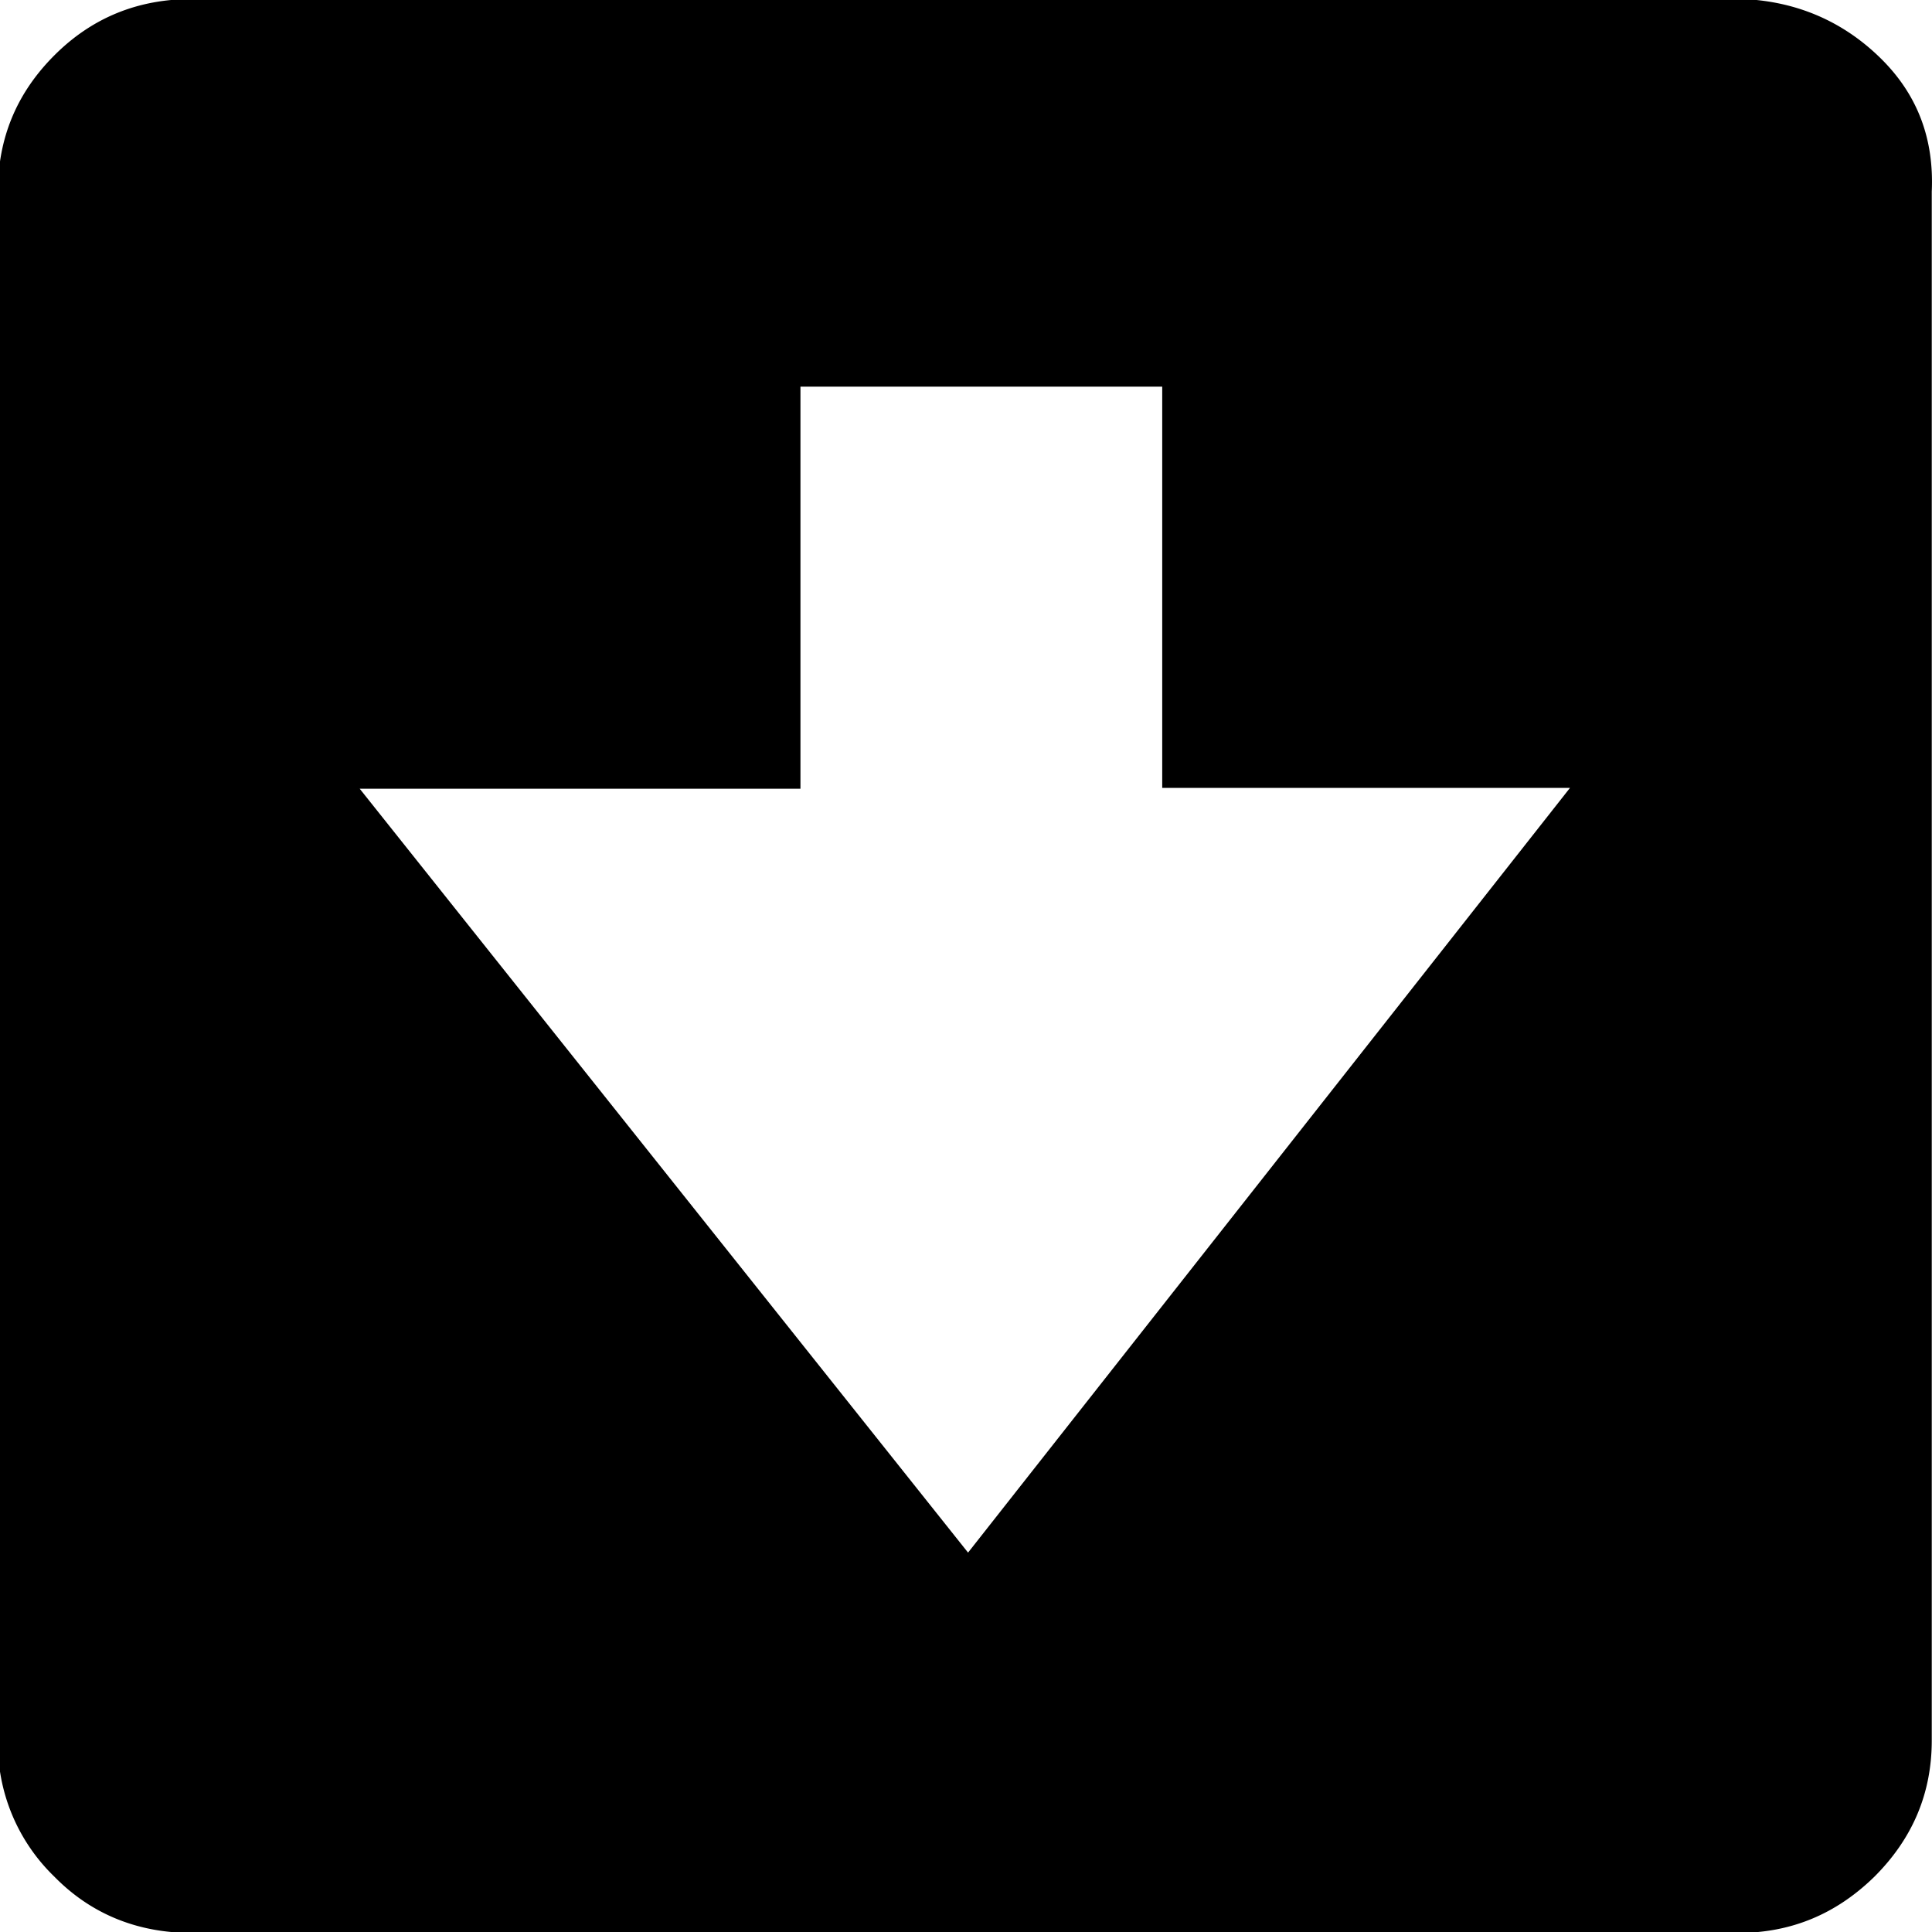 <svg xmlns="http://www.w3.org/2000/svg" viewBox="0 0 32 32"><path d="M28.873.051v-.067c.894.04 1.655.374 2.269.974s.894 1.335.854 2.216v25.652c0 .881-.32 1.628-.948 2.256-.641.627-1.388.934-2.269.934H3.181c-.894 0-1.668-.307-2.282-.934a3.065 3.065 0 0 1-.934-2.256V3.174c0-.881.307-1.628.934-2.256s1.388-.934 2.282-.934h25.692v.067zm-2.87 12.999H19.25V6.404h-5.992v6.66h-7.3l10.076 12.652 9.97-12.666z"/></svg>